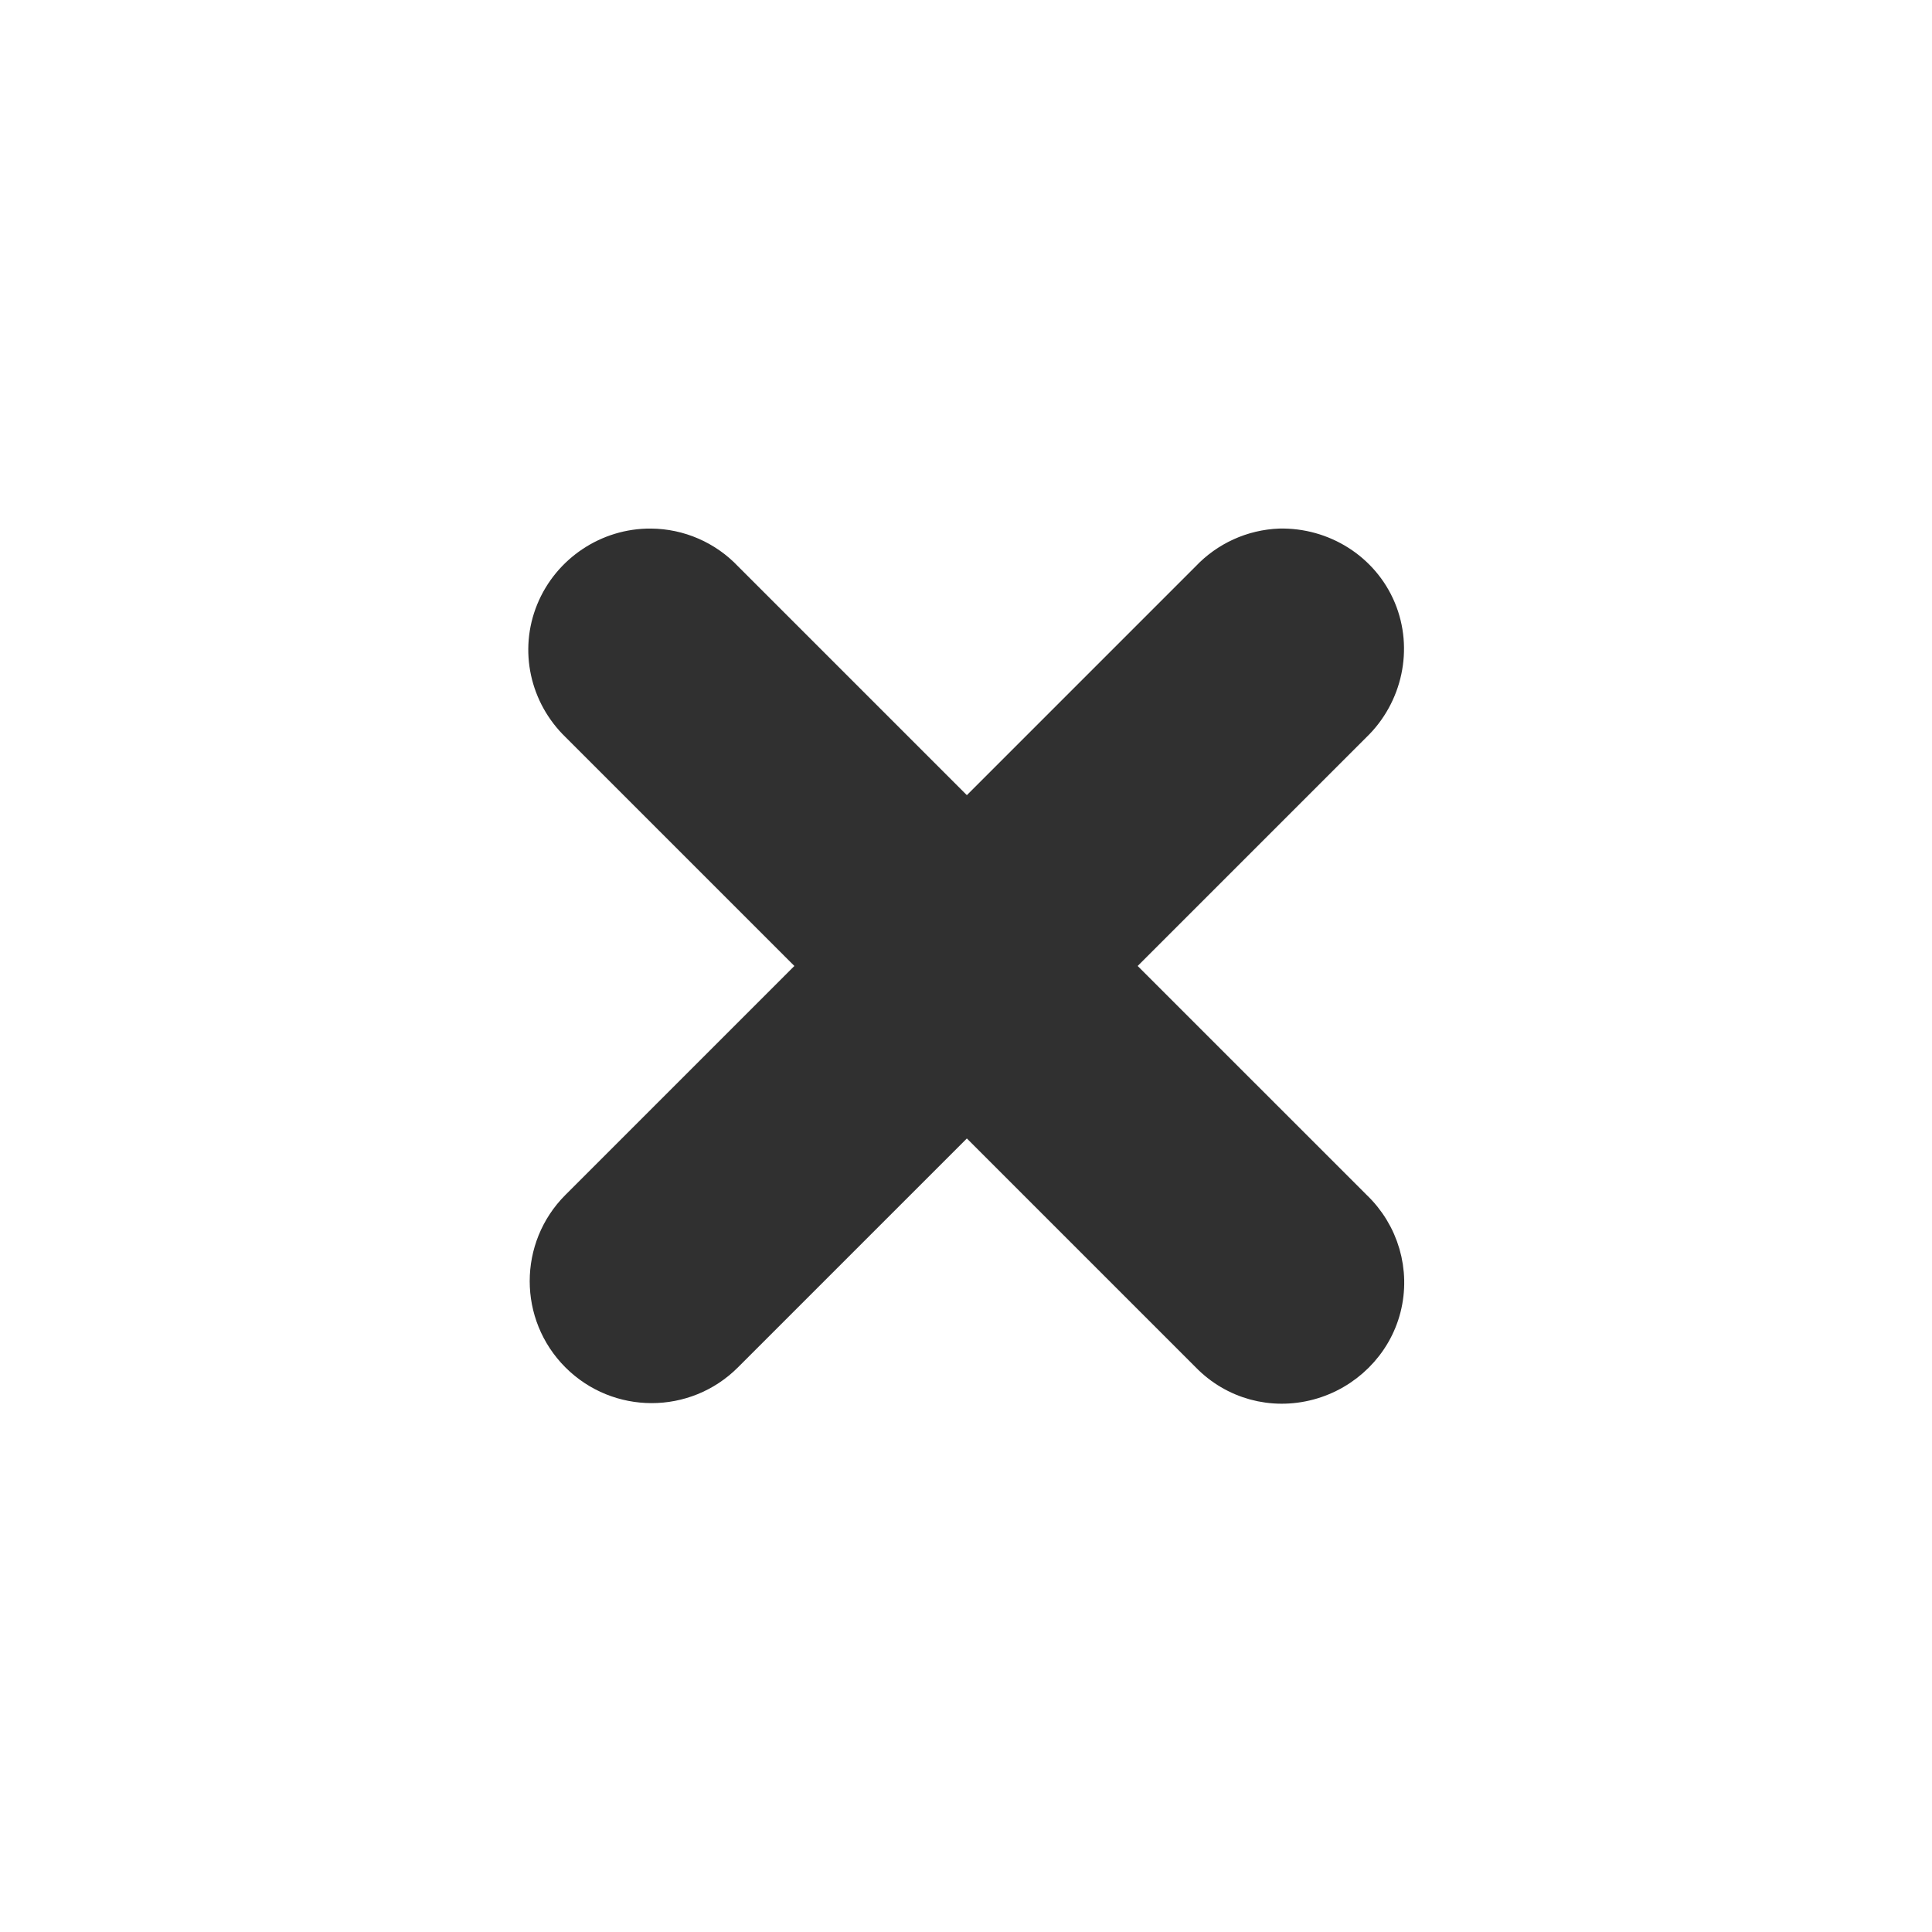 <?xml version="1.0" encoding="UTF-8" standalone="no"?>
<!-- Created with Inkscape (http://www.inkscape.org/) -->
<svg
   xmlns:dc="http://purl.org/dc/elements/1.1/"
   xmlns:cc="http://web.resource.org/cc/"
   xmlns:rdf="http://www.w3.org/1999/02/22-rdf-syntax-ns#"
   xmlns:svg="http://www.w3.org/2000/svg"
   xmlns="http://www.w3.org/2000/svg"
   xmlns:xlink="http://www.w3.org/1999/xlink"
   xmlns:sodipodi="http://sodipodi.sourceforge.net/DTD/sodipodi-0.dtd"
   xmlns:inkscape="http://www.inkscape.org/namespaces/inkscape"
   width="128"
   height="128"
   id="svg2186"
   sodipodi:version="0.32"
   inkscape:version="0.45"
   version="1.0"
   sodipodi:docbase="/home/martino/.icons/ALLBLACK/scalable/actions"
   sodipodi:docname="window-close.svg"
   inkscape:output_extension="org.inkscape.output.svg.inkscape"
   sodipodi:modified="true">
  <defs
     id="defs2188">
    <linearGradient
       inkscape:collect="always"
       id="linearGradient5154">
      <stop
         style="stop-color:#ffffff;stop-opacity:1;"
         offset="0"
         id="stop5156" />
      <stop
         style="stop-color:#ffffff;stop-opacity:0;"
         offset="1"
         id="stop5158" />
    </linearGradient>
    <linearGradient
       inkscape:collect="always"
       xlink:href="#linearGradient5154"
       id="linearGradient3886"
       gradientUnits="userSpaceOnUse"
       x1="10.365"
       y1="5.298"
       x2="10.365"
       y2="24.067" />
    <linearGradient
       id="linearGradient5162">
      <stop
         id="stop5166"
         offset="0"
         style="stop-color:#9c9e99;stop-opacity:1;" />
      <stop
         id="stop5164"
         offset="1"
         style="stop-color:#868883;stop-opacity:1;" />
    </linearGradient>
  </defs>
  <sodipodi:namedview
     id="base"
     pagecolor="#ffffff"
     bordercolor="#666666"
     borderopacity="1.0"
     inkscape:pageopacity="0.0"
     inkscape:pageshadow="2"
     inkscape:zoom="5.5"
     inkscape:cx="40.12662"
     inkscape:cy="66.31844"
     inkscape:current-layer="layer1"
     showgrid="true"
     inkscape:document-units="px"
     inkscape:grid-bbox="true"
     width="128px"
     height="128px"
     showguides="true"
     inkscape:guide-bbox="true"
     inkscape:window-width="850"
     inkscape:window-height="656"
     inkscape:window-x="7"
     inkscape:window-y="30" />
  <g
     id="layer1"
     inkscape:label="Layer 1"
     inkscape:groupmode="layer">
    <path
       id="path3825"
       d="M 43.12,36.009 C 40.236,35.987 37.6,37.748 36.508,40.417 C 35.416,43.086 36.089,46.125 38.161,48.13 L 54.029,63.998 L 38.161,79.866 C 35.392,82.635 35.392,87.125 38.161,89.894 C 40.93,92.663 45.42,92.663 48.189,89.894 L 64.057,74.026 L 79.925,89.894 C 81.705,91.724 84.291,92.426 86.757,91.767 C 89.224,91.109 91.195,89.172 91.826,86.699 C 92.457,84.225 91.692,81.626 89.843,79.866 L 73.974,63.998 L 89.843,48.13 C 91.931,46.111 92.616,42.986 91.495,40.306 C 90.375,37.627 87.677,35.941 84.774,36.009 C 82.931,36.082 81.191,36.873 79.925,38.213 L 64.057,54.081 L 48.189,38.213 C 46.869,36.819 45.039,36.023 43.12,36.009 z "
       style="color:#303030;fill:#303030;fill-opacity:1;fill-rule:nonzero;stroke:#303030;stroke-width:1.98;stroke-linecap:round;stroke-linejoin:round;marker:none;stroke-miterlimit:4;stroke-dasharray:none;stroke-dashoffset:0;stroke-opacity:1;visibility:visible;display:inline;overflow:visible" />
  </g>
</svg>

